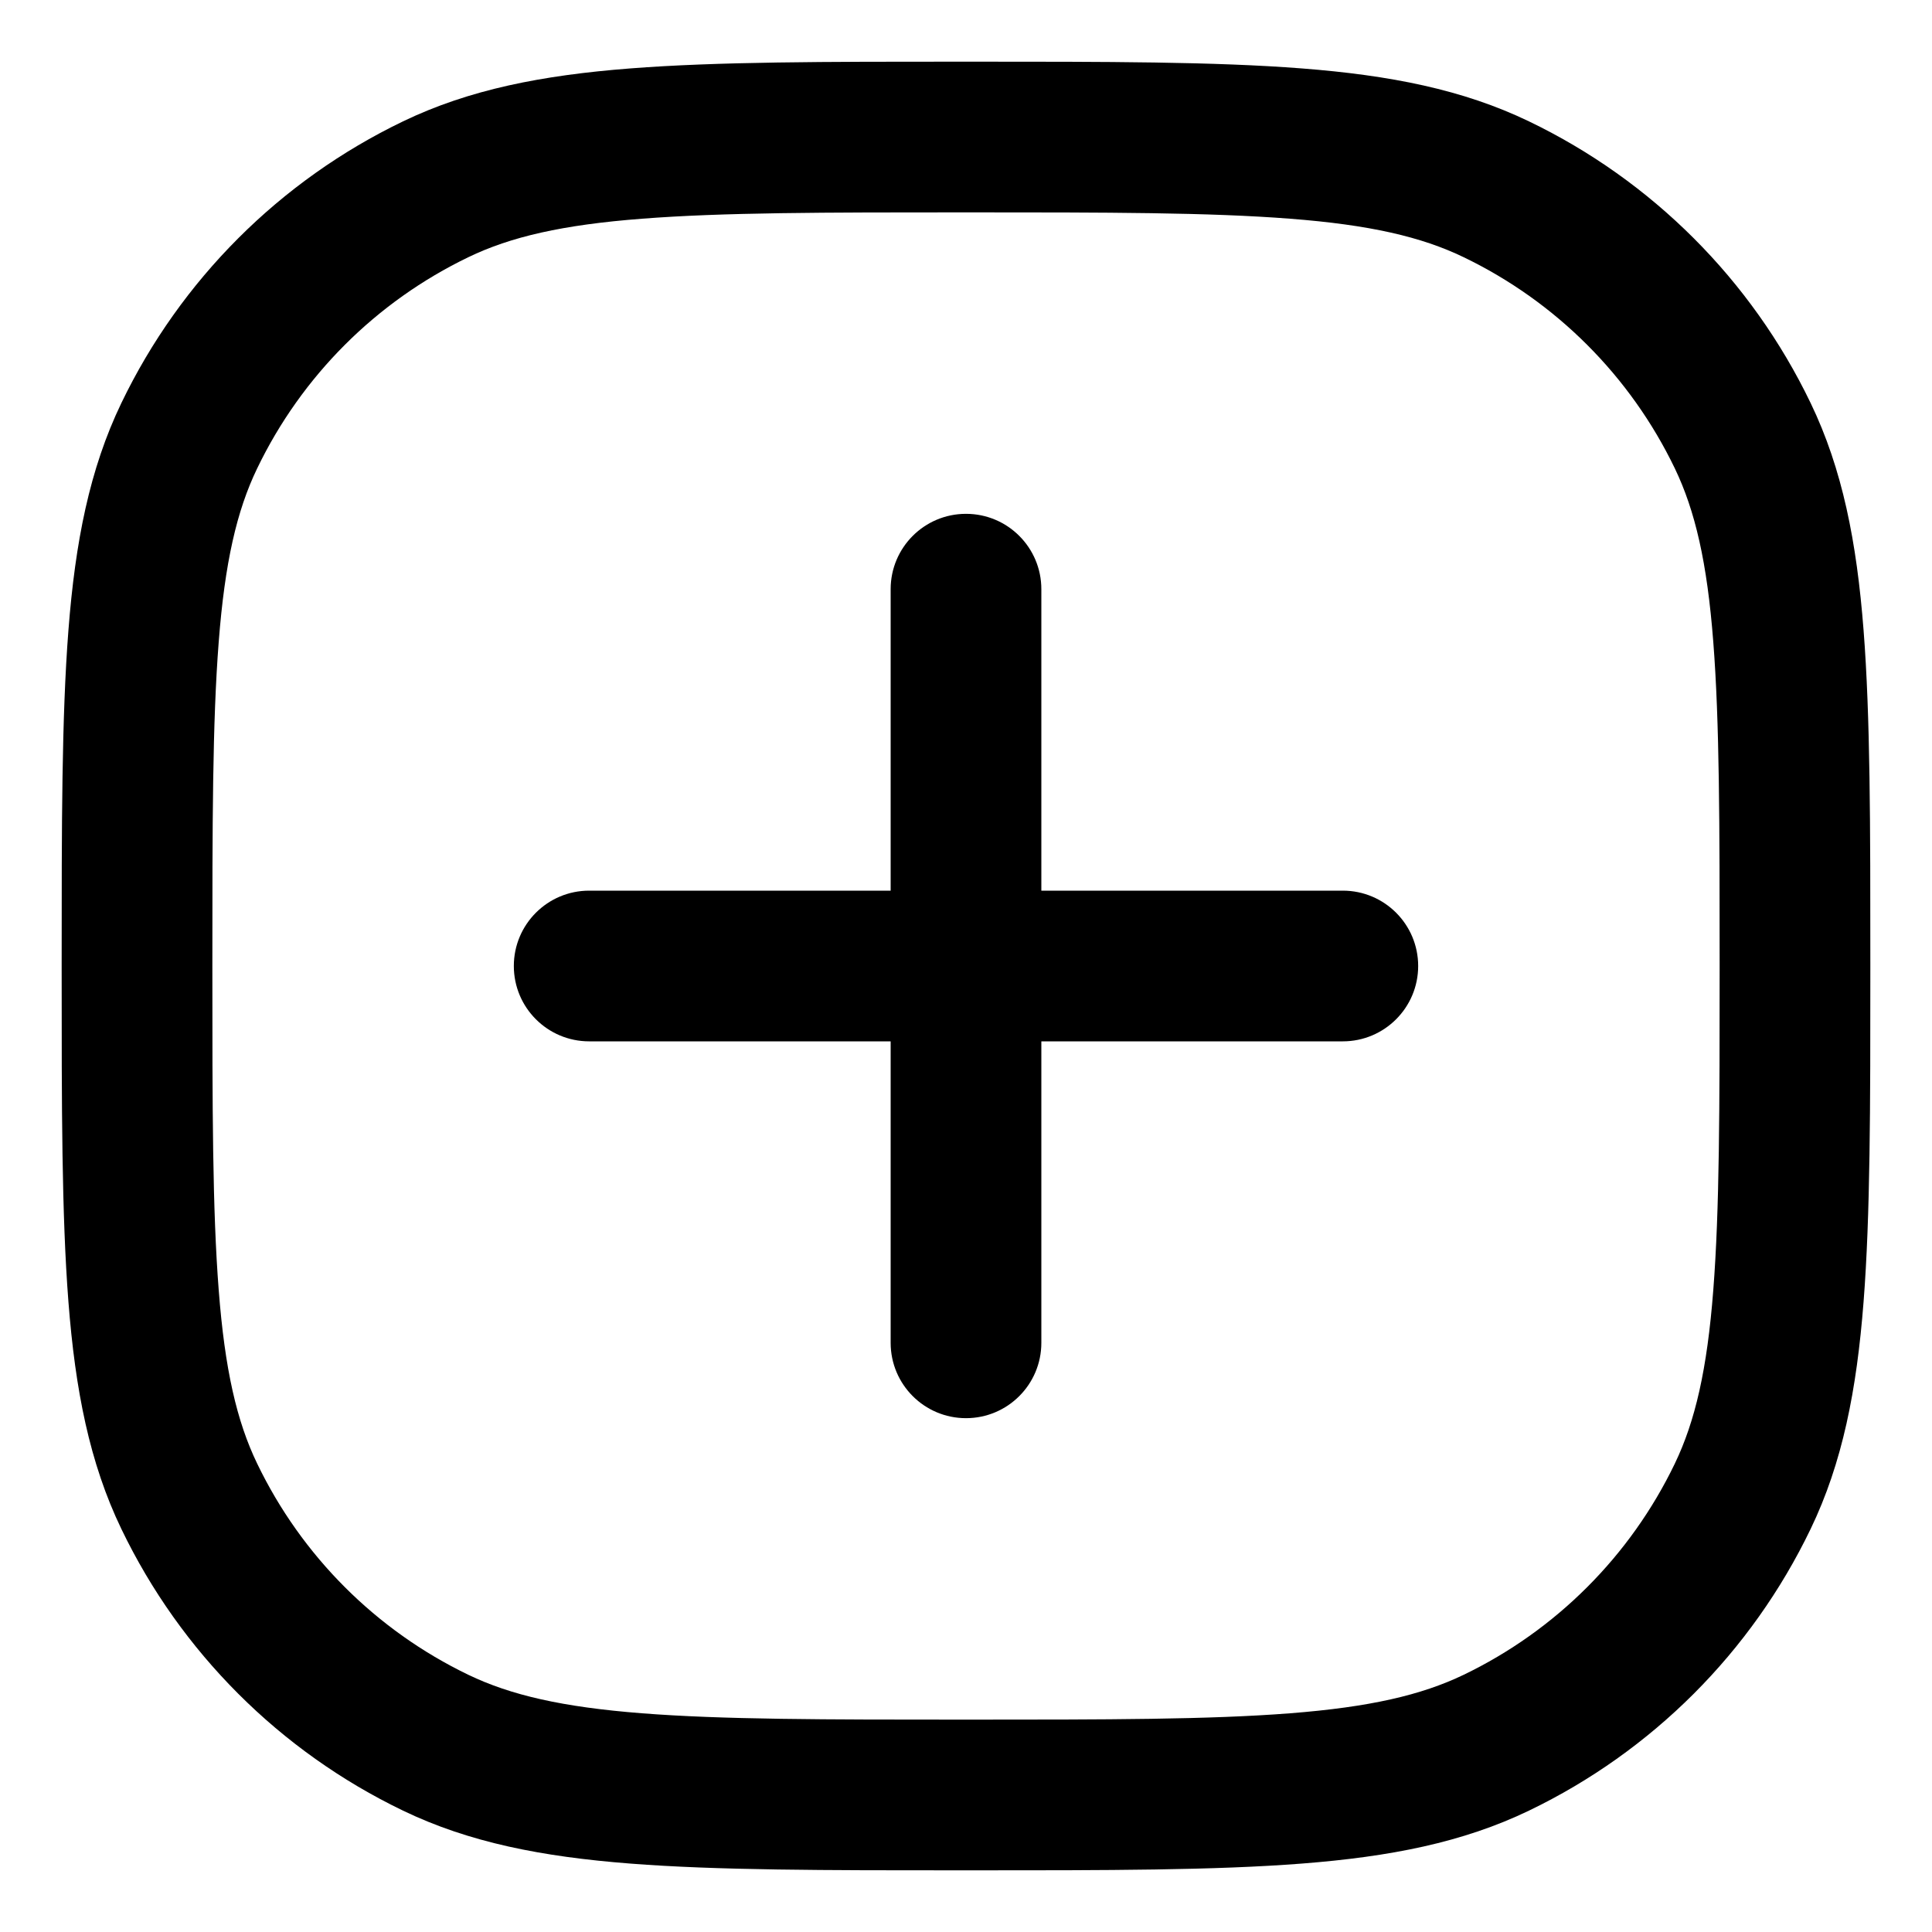 <svg width="24" height="24" viewBox="0 0 24 24" fill="none" xmlns="http://www.w3.org/2000/svg">
<path fill-rule="evenodd" clip-rule="evenodd" d="M11.96 0.766L12 0.766L12.04 0.766C13.753 0.766 15.093 0.766 16.171 0.85C17.268 0.935 18.172 1.112 18.994 1.508C20.523 2.244 21.756 3.477 22.492 5.006C22.888 5.828 23.065 6.732 23.15 7.829C23.234 8.907 23.234 10.247 23.234 11.96V12V12.04C23.234 13.753 23.234 15.093 23.15 16.171C23.065 17.268 22.888 18.172 22.492 18.994C21.756 20.523 20.523 21.756 18.994 22.492C18.172 22.888 17.268 23.065 16.171 23.15C15.093 23.234 13.753 23.234 12.04 23.234H12H11.96C10.247 23.234 8.907 23.234 7.829 23.15C6.732 23.065 5.828 22.888 5.006 22.492C3.477 21.756 2.244 20.523 1.508 18.994C1.112 18.172 0.935 17.268 0.85 16.171C0.766 15.093 0.766 13.753 0.766 12.04L0.766 12L0.766 11.96C0.766 10.247 0.766 8.907 0.85 7.829C0.935 6.732 1.112 5.828 1.508 5.006C2.244 3.477 3.477 2.244 5.006 1.508C5.828 1.112 6.732 0.935 7.829 0.85C8.907 0.766 10.247 0.766 11.96 0.766ZM7.974 2.717C6.987 2.793 6.344 2.941 5.818 3.195C4.672 3.747 3.747 4.672 3.195 5.818C2.941 6.344 2.793 6.987 2.717 7.974C2.639 8.971 2.638 10.239 2.638 12C2.638 13.761 2.639 15.029 2.717 16.026C2.793 17.013 2.941 17.656 3.195 18.182C3.747 19.328 4.672 20.253 5.818 20.805C6.344 21.058 6.987 21.206 7.974 21.283C8.971 21.361 10.239 21.362 12 21.362C13.761 21.362 15.029 21.361 16.026 21.283C17.013 21.206 17.656 21.058 18.182 20.805C19.328 20.253 20.253 19.328 20.805 18.182C21.058 17.656 21.207 17.013 21.283 16.026C21.361 15.029 21.362 13.761 21.362 12C21.362 10.239 21.361 8.971 21.283 7.974C21.207 6.987 21.058 6.344 20.805 5.818C20.253 4.672 19.328 3.747 18.182 3.195C17.656 2.941 17.013 2.793 16.026 2.717C15.029 2.639 13.761 2.638 12 2.638C10.239 2.638 8.971 2.639 7.974 2.717ZM12 6.383C12.517 6.383 12.936 6.802 12.936 7.319V11.064H16.681C17.198 11.064 17.617 11.483 17.617 12C17.617 12.517 17.198 12.936 16.681 12.936H12.936V16.681C12.936 17.198 12.517 17.617 12 17.617C11.483 17.617 11.064 17.198 11.064 16.681V12.936H7.319C6.802 12.936 6.383 12.517 6.383 12C6.383 11.483 6.802 11.064 7.319 11.064H11.064V7.319C11.064 6.802 11.483 6.383 12 6.383Z" fill="black"/>
</svg>


